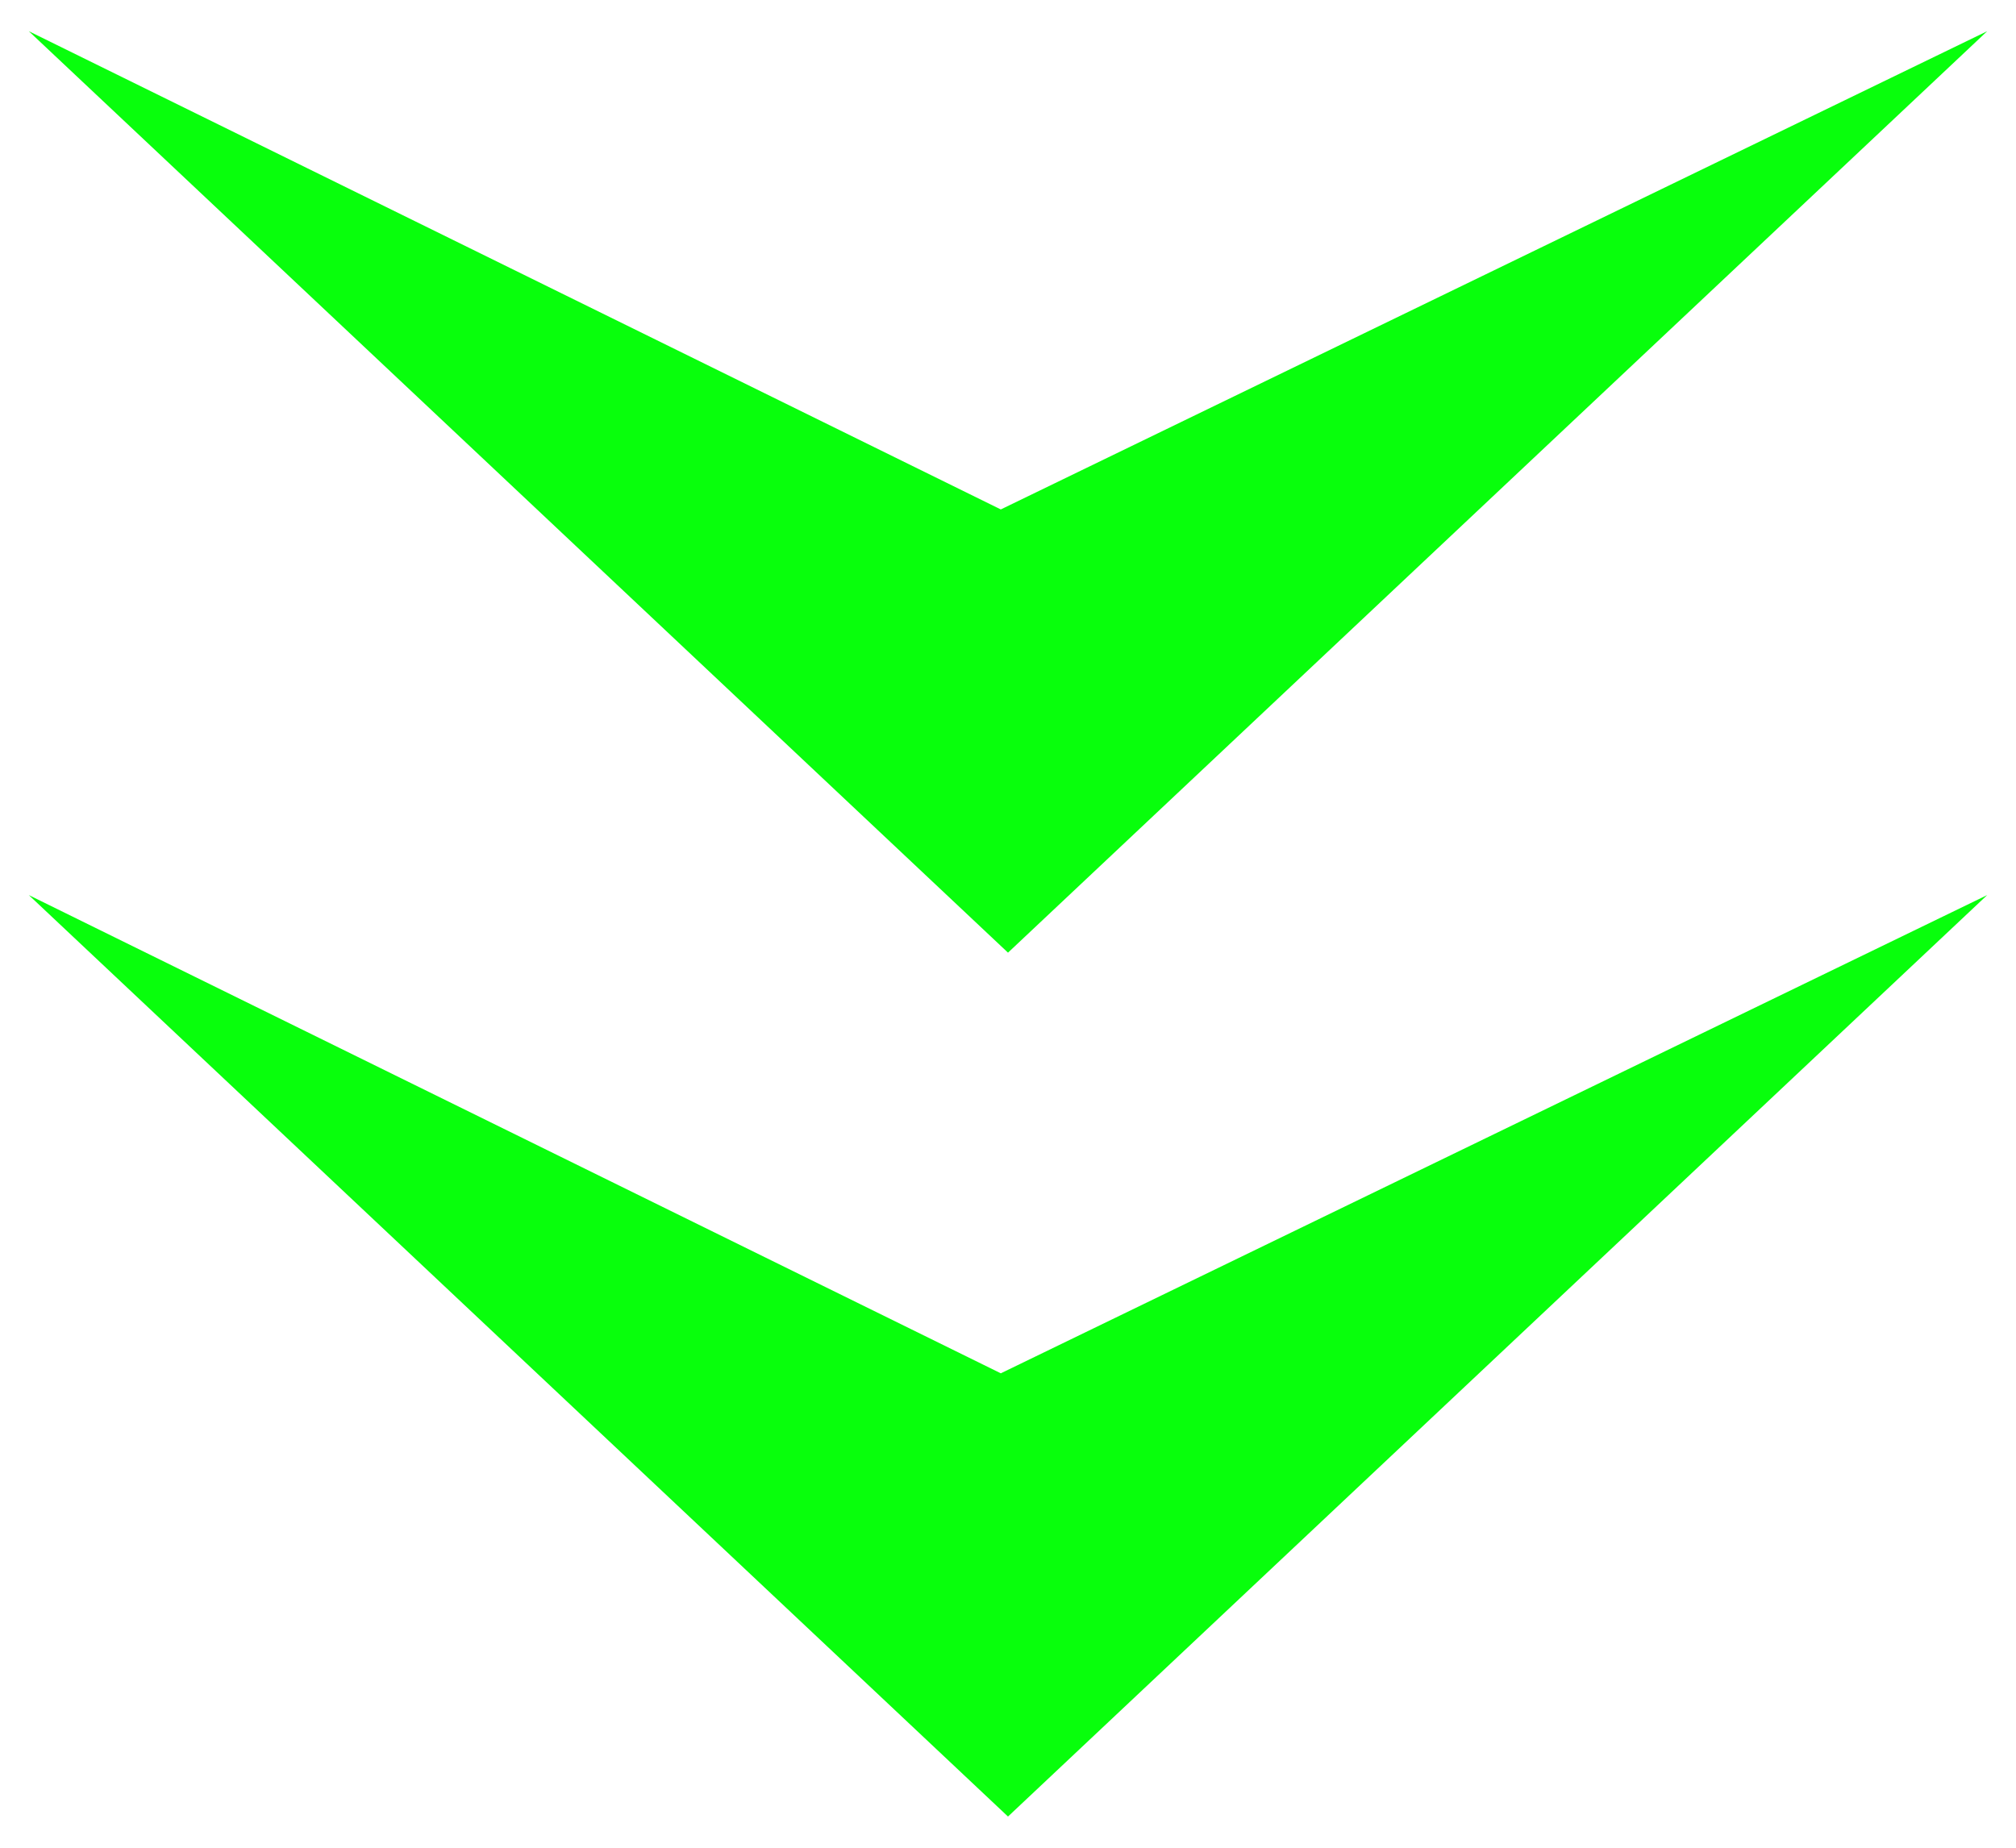 <?xml version="1.0" encoding="UTF-8"?>
<svg width="24px" height="22px" viewBox="0 0 35 31" version="1.1" xmlns="http://www.w3.org/2000/svg">
    <title>下降1</title>
    <desc>Created with Sketch.</desc>
    <g id="页面1" stroke="none" strokeWidth="1" fill="none" fill-rule="evenodd">
        <g id="大屏复制-5" transform="translate(-523, -470)" fill="#08FF0C">
            <g id="编组-11" transform="translate(15, 212)">
                <g id="编组-10">
                    <g id="下降1" transform="translate(508.5, 258)">
                        <polygon id="箭头复制" points="0 0 16.875 8.304 34 0 17 16"></polygon>
                        <polygon id="箭头复制-2" points="0 15 16.875 23.304 34 15 17 31"></polygon>
                    </g>
                </g>
            </g>
        </g>
    </g>
</svg>